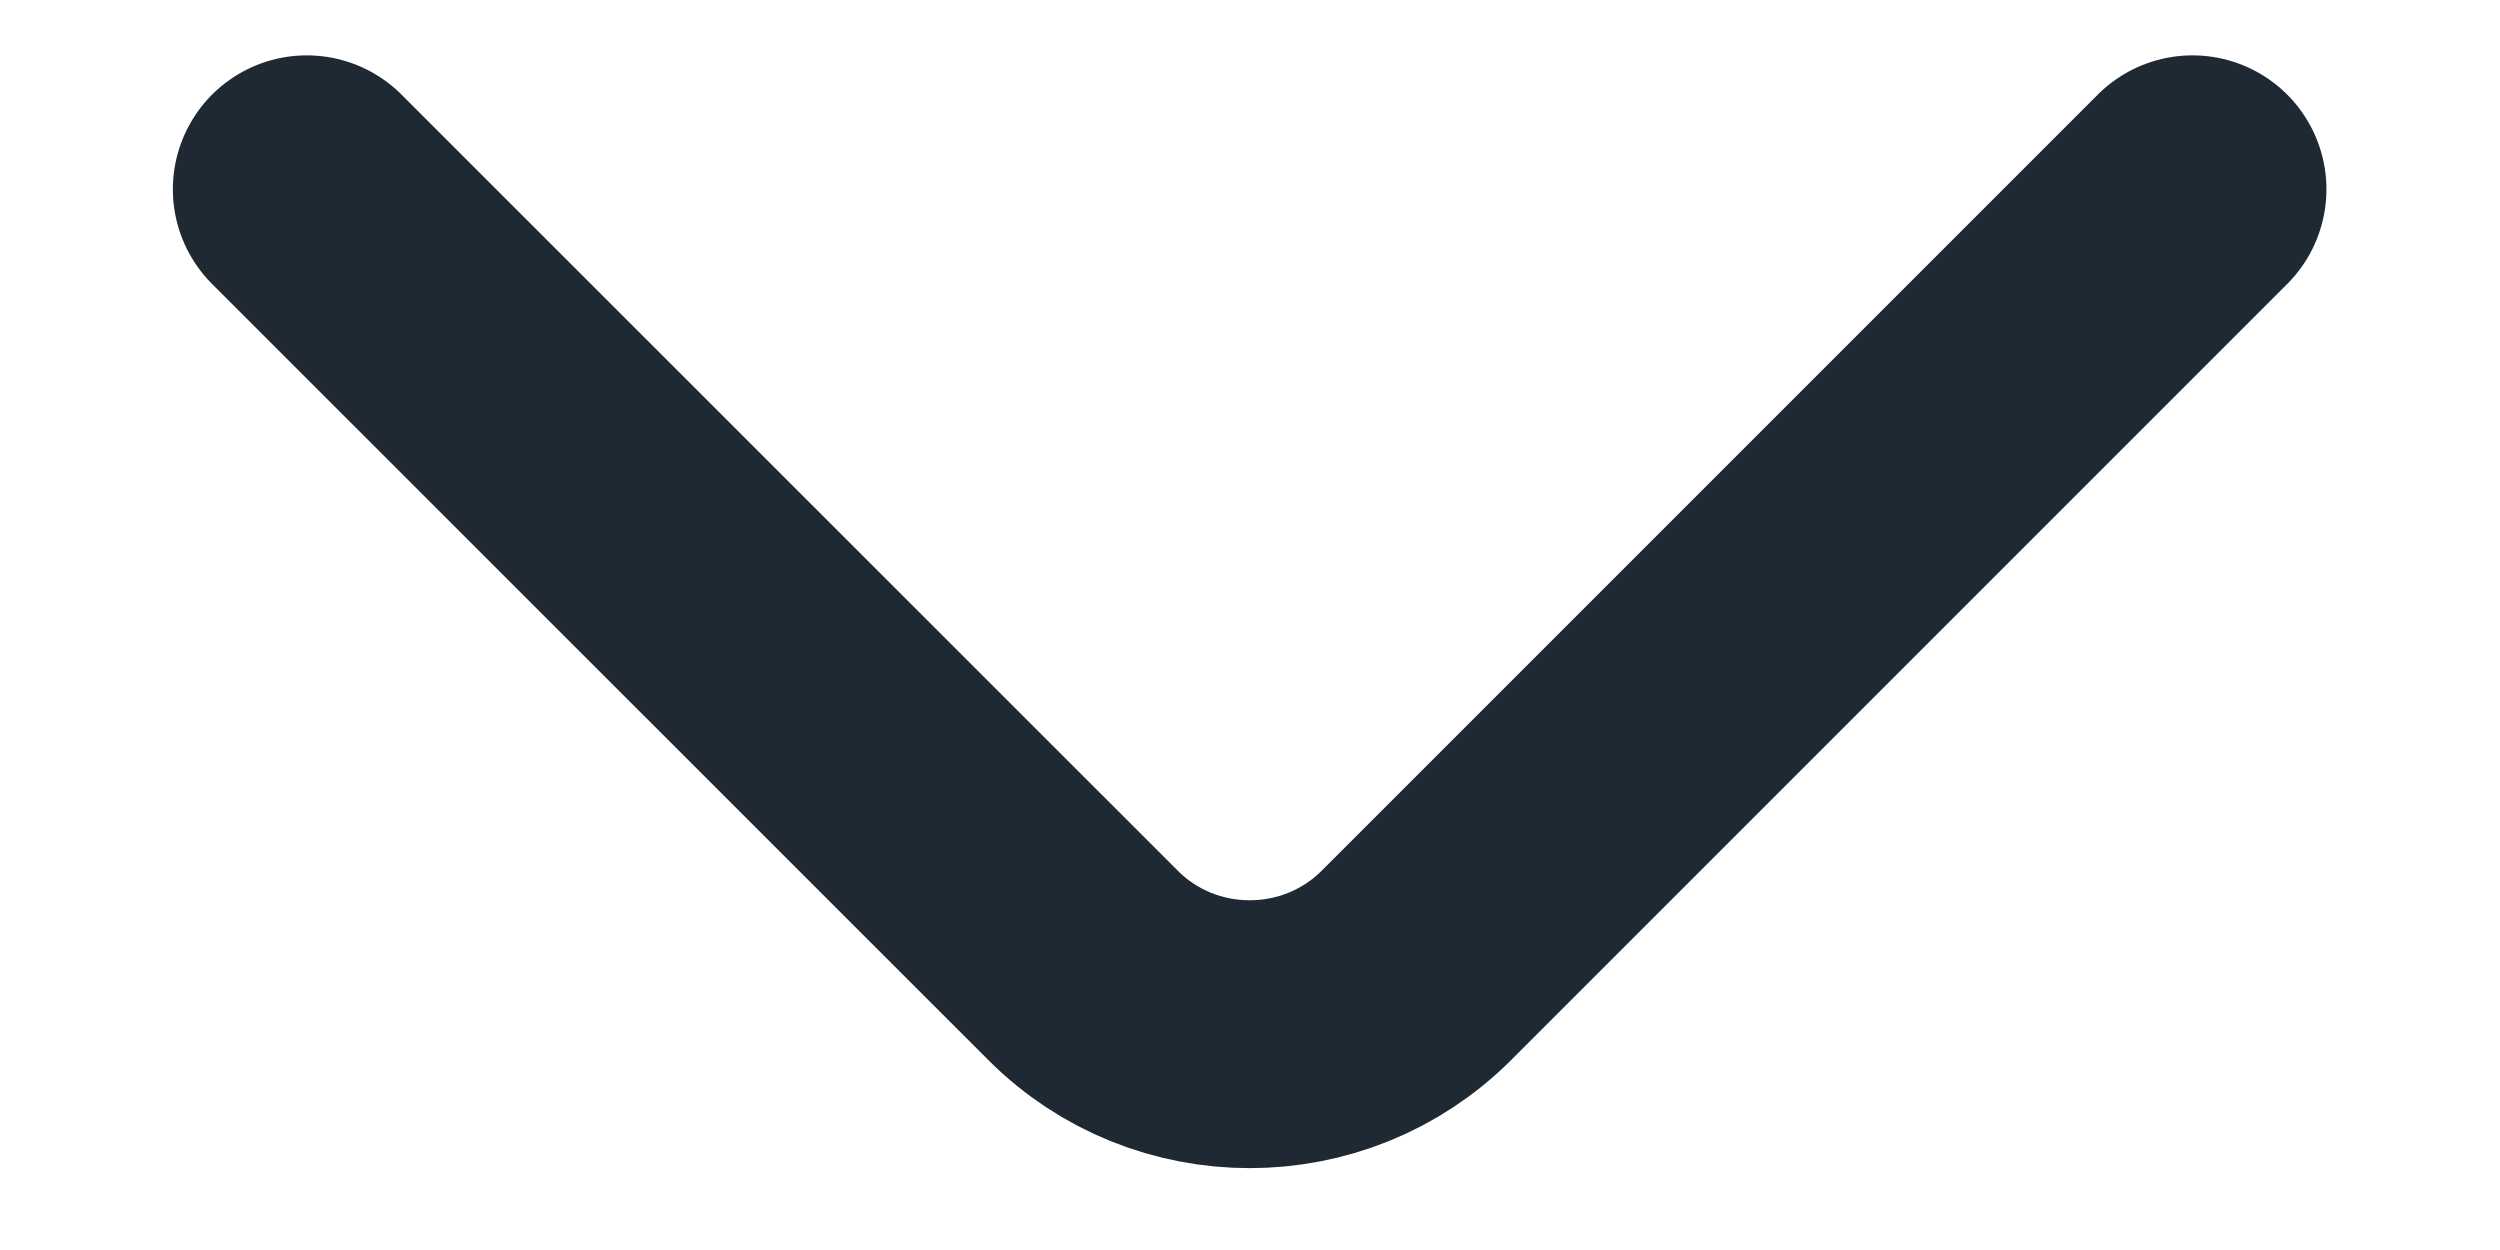 <svg width="14" height="7" viewBox="0 0 14 7" fill="none" xmlns="http://www.w3.org/2000/svg"><path d="M12.278 1.06L7.932 5.406C7.418 5.92 6.578 5.92 6.065 5.406L1.718 1.06" stroke="#1F2933" stroke-width="1.5" stroke-miterlimit="10" stroke-linecap="round" stroke-linejoin="round"/></svg>